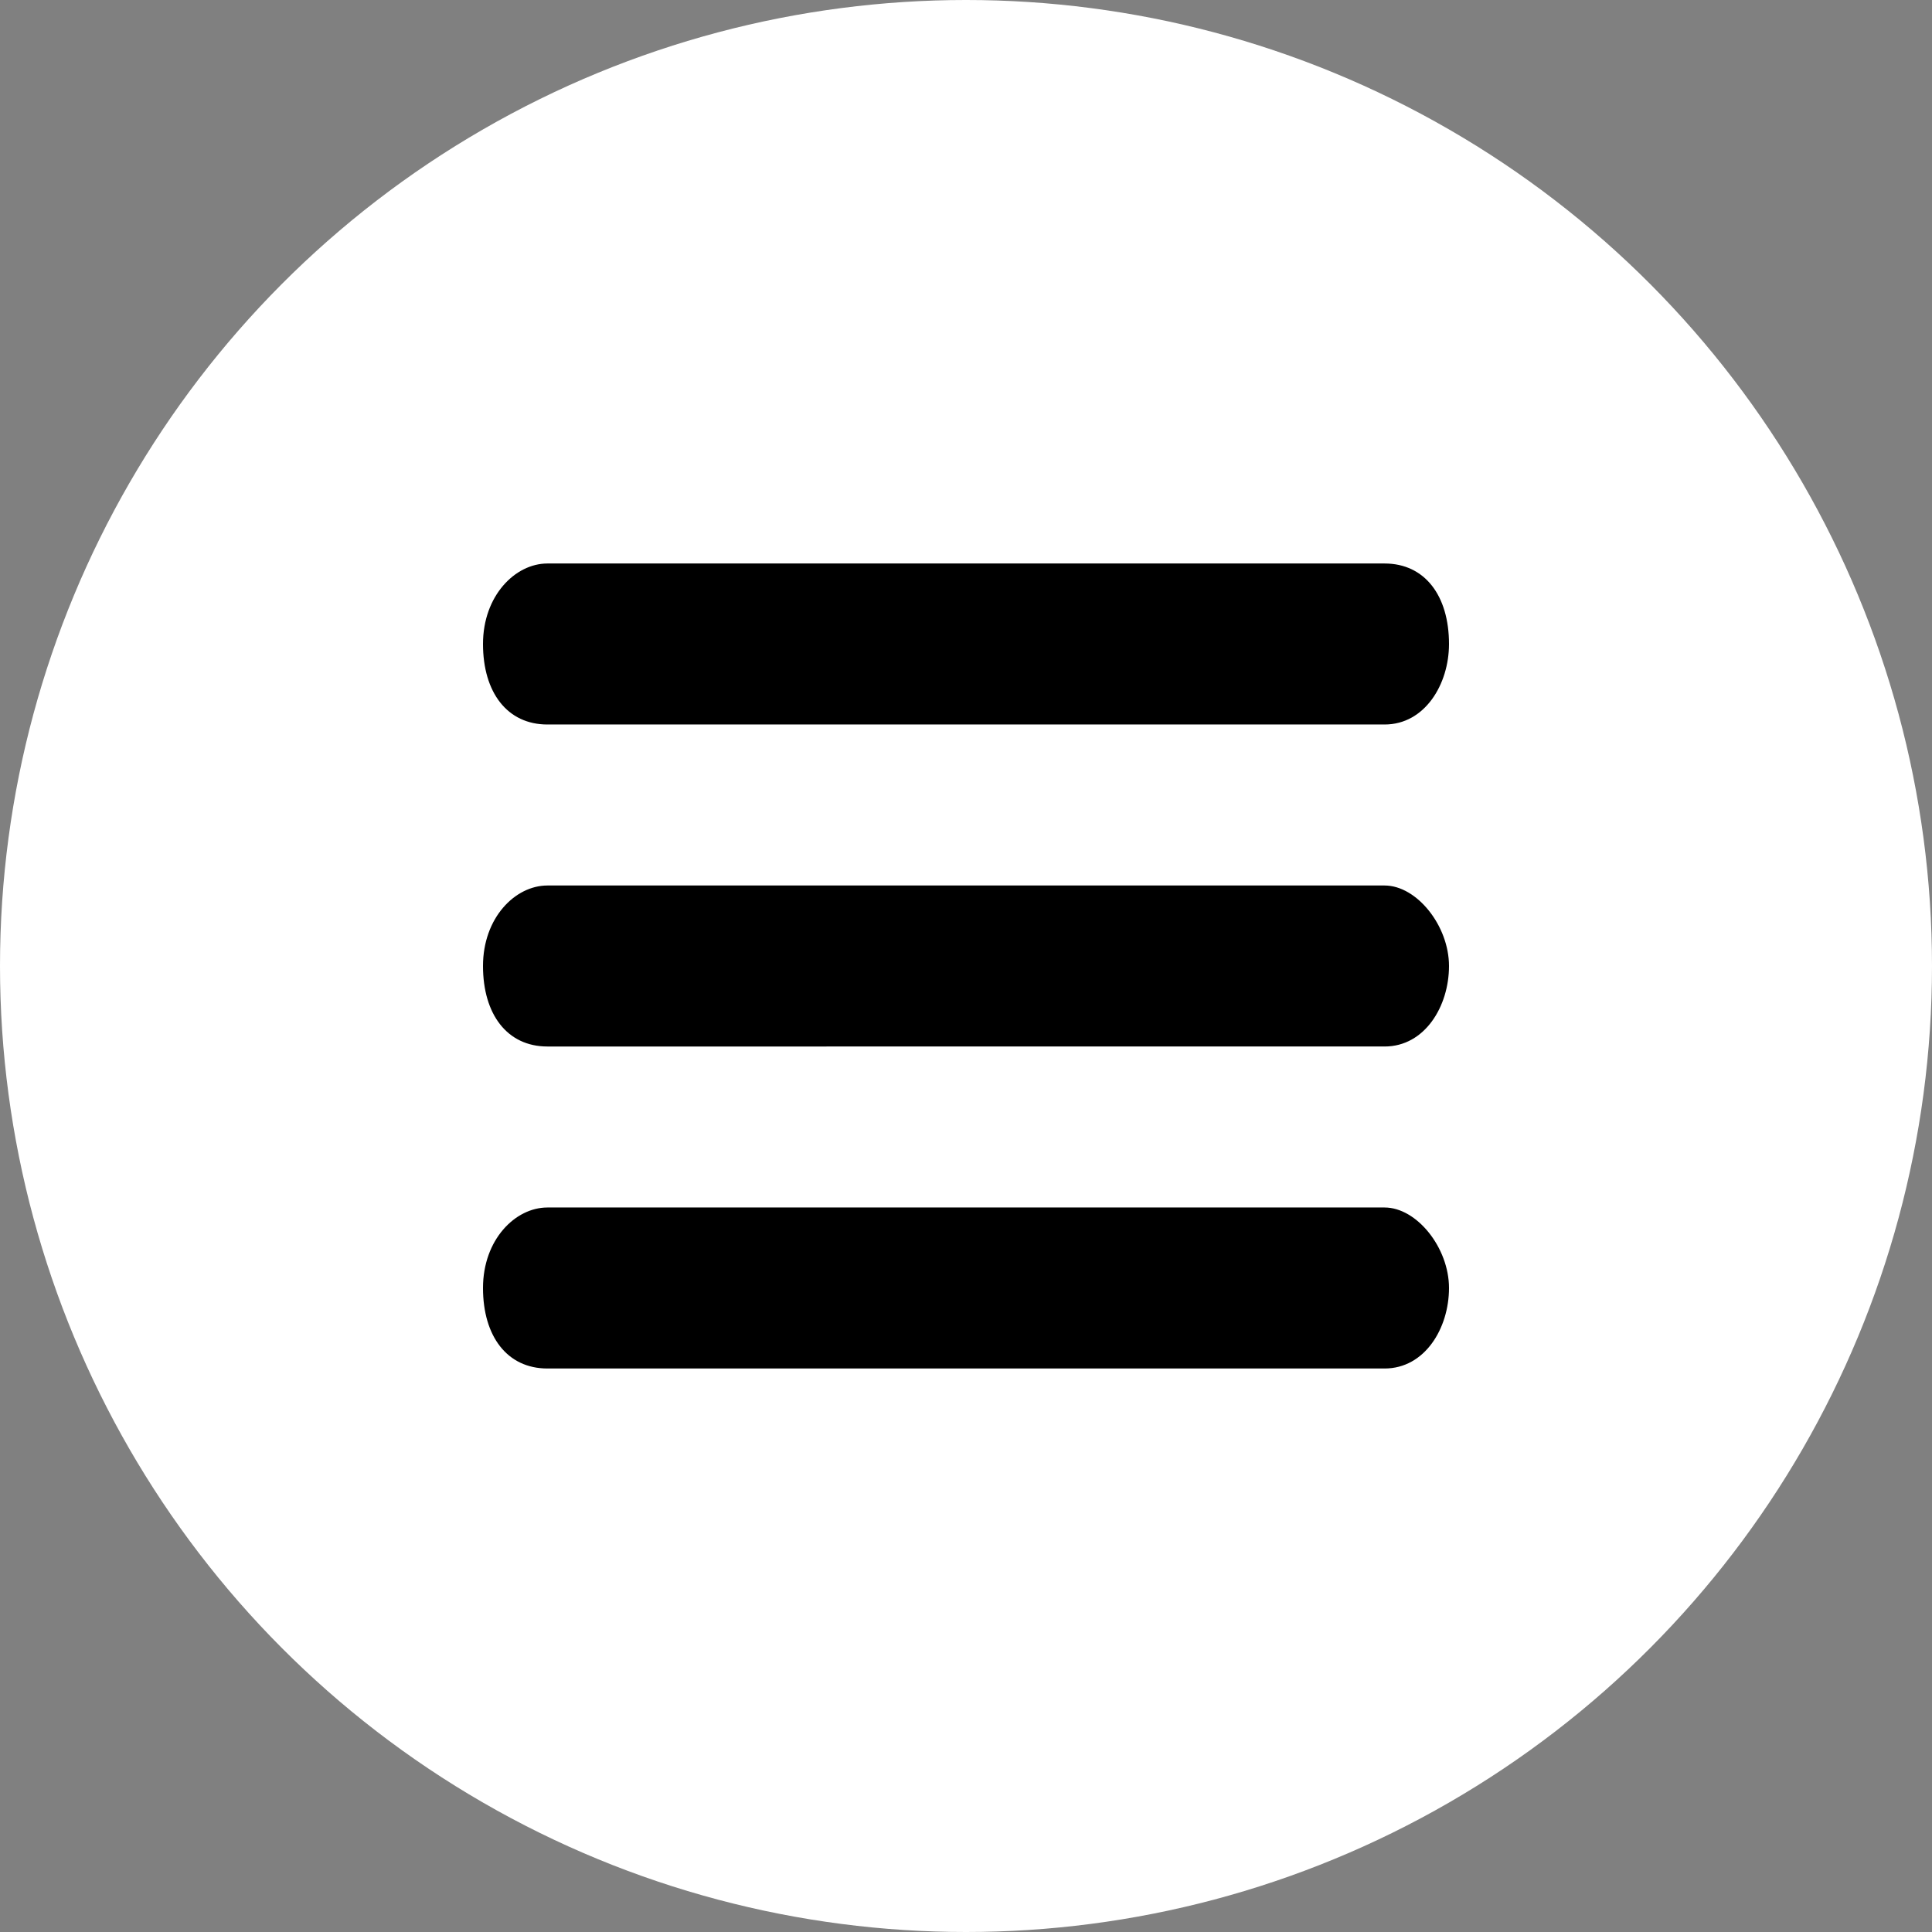 <svg xmlns="http://www.w3.org/2000/svg" xml:space="preserve" width="48" height="48" style="overflow:visible;enable-background:new 0 0 24 24" viewBox="0 0 24 24">
  <rect x="0" y="0" width="24" height="24" fill="#808080" stroke="none"/>
  <circle cx="12" cy="12" r="12" style="fill:#FFFFFF"/>
  <path d="M17.2 17H6.8c-.5 0-.8-.4-.8-1s.4-1 .8-1h10.4c.4 0 .8.5.8 1s-.3 1-.8 1zm0-4H6.8c-.5 0-.8-.4-.8-1s.4-1 .8-1h10.4c.4 0 .8.5.8 1s-.3 1-.8 1zm0-4H6.8C6.3 9 6 8.6 6 8s.4-1 .8-1h10.4c.5 0 .8.4.8 1 0 .5-.3 1-.8 1z"/>
</svg>